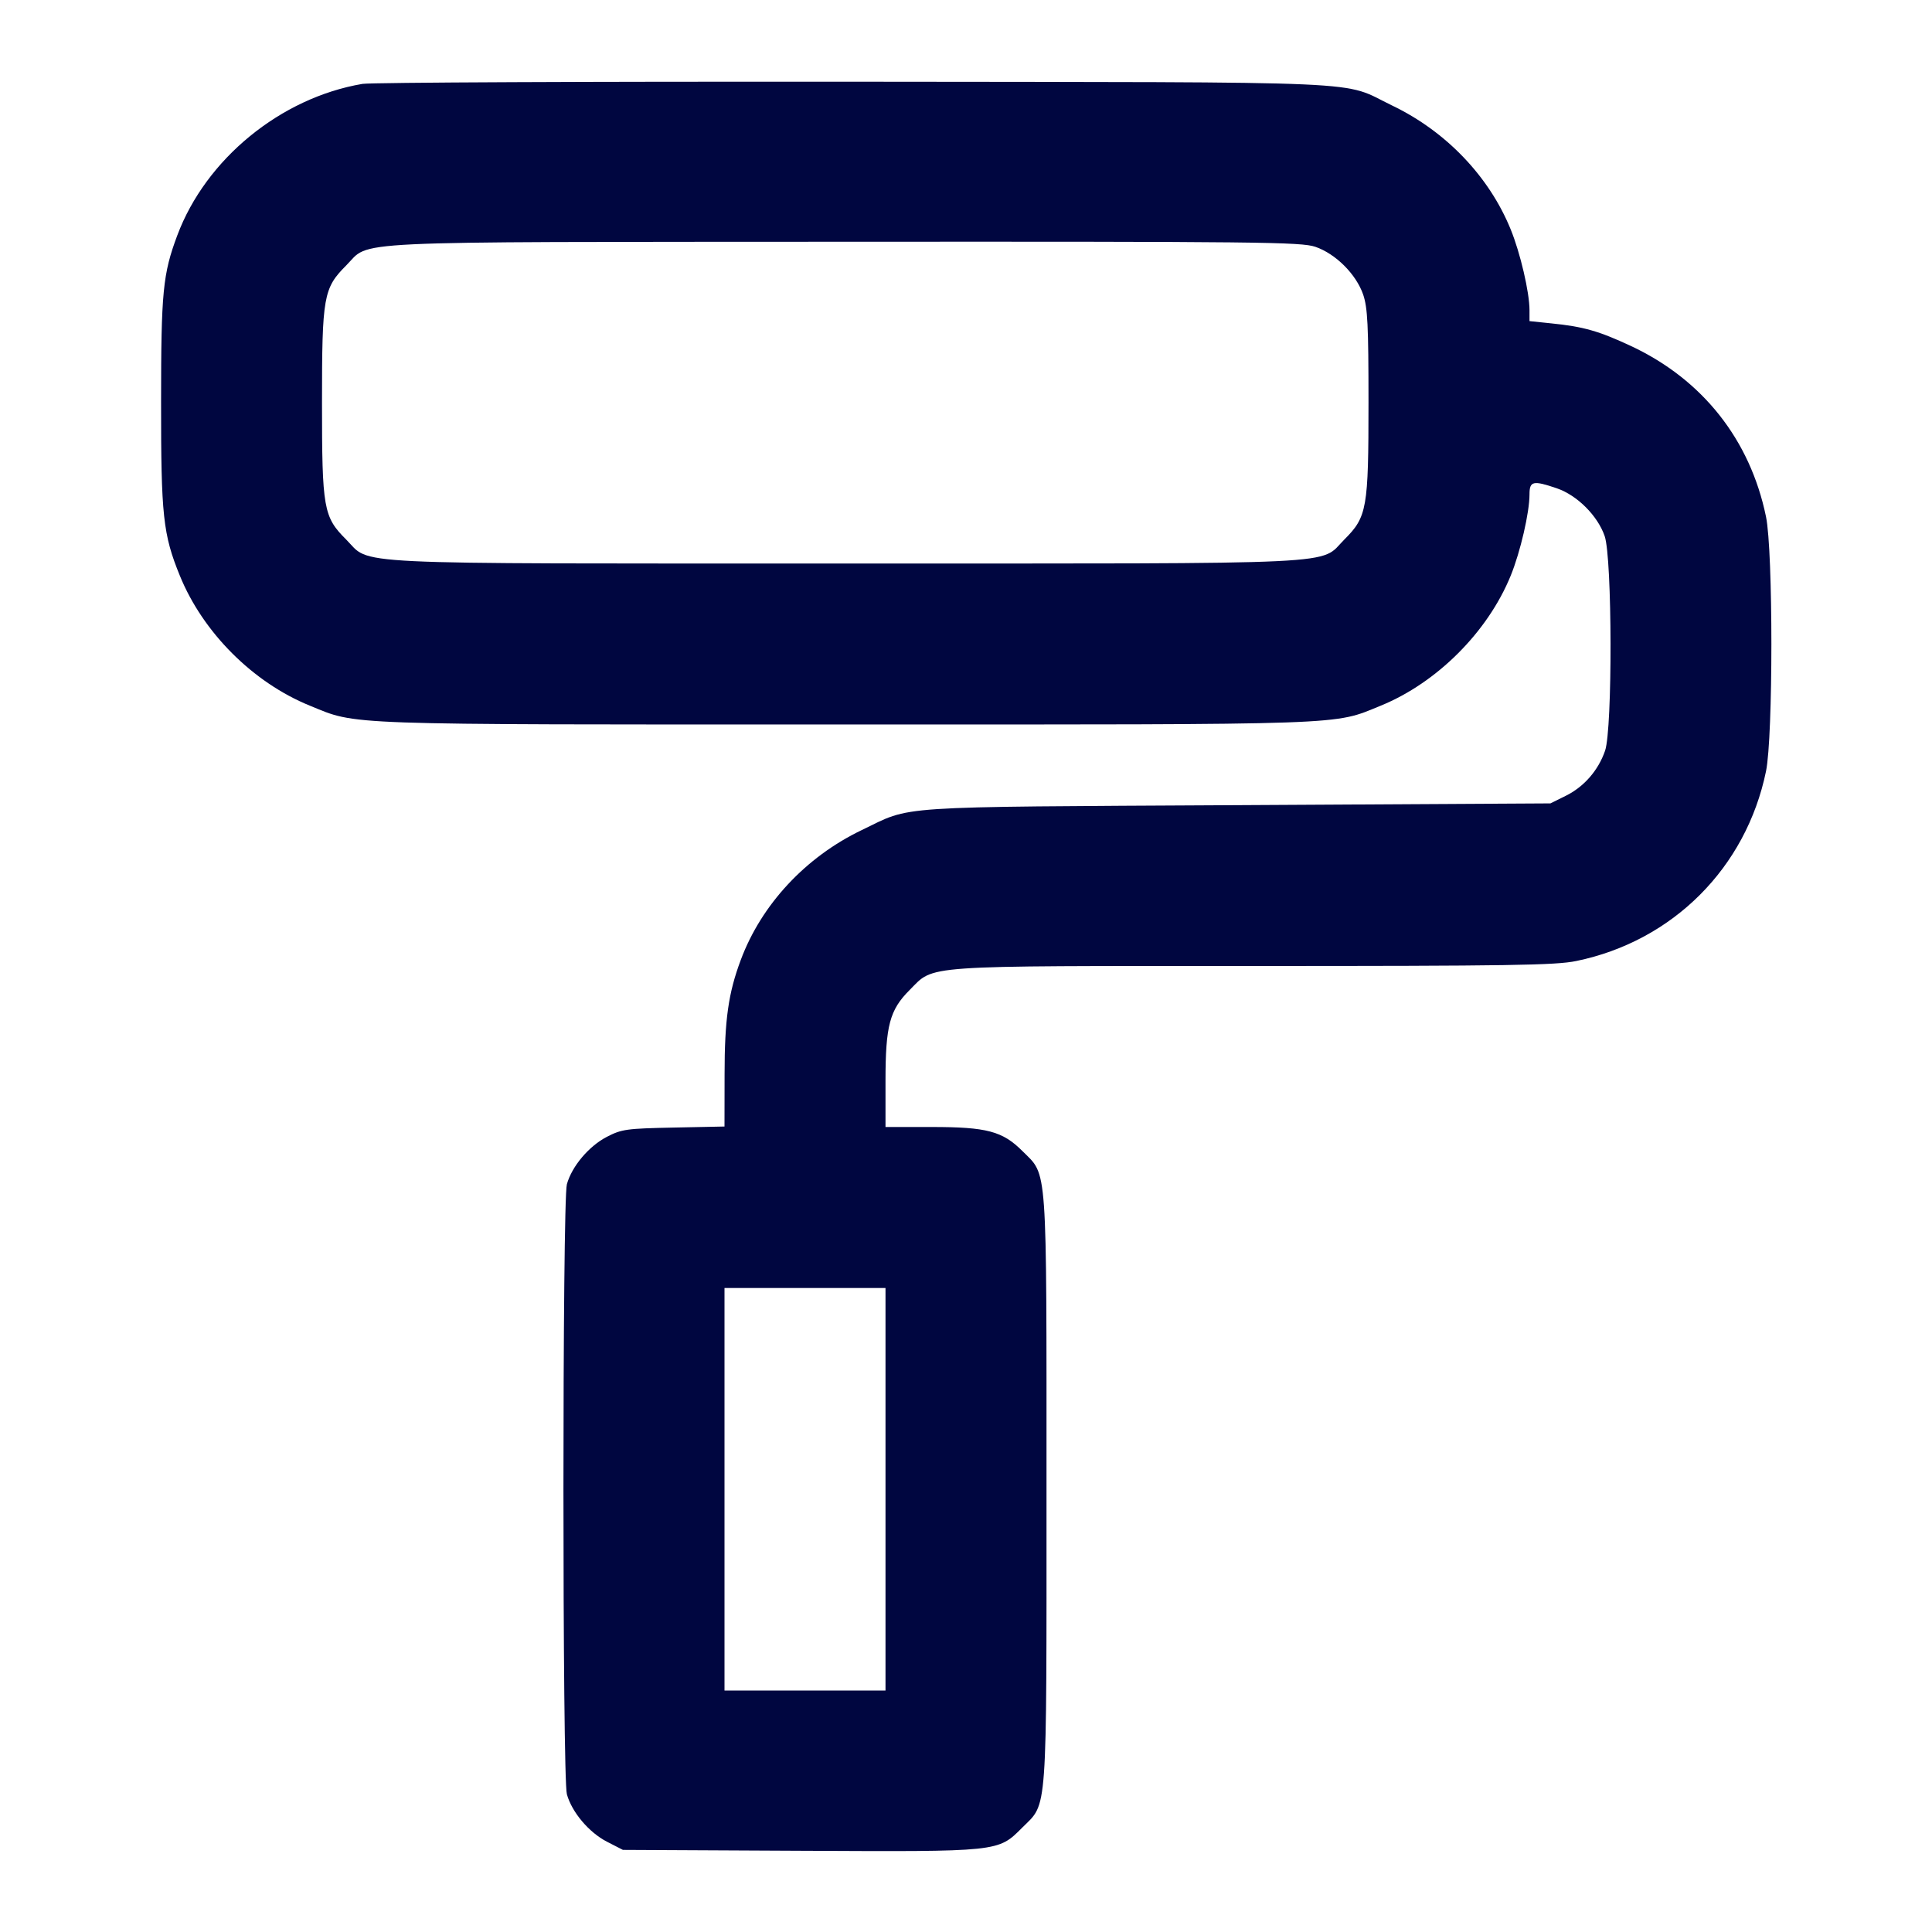 <svg xmlns="http://www.w3.org/2000/svg" width="24" height="24" fill="currentColor" class="mmi mmi-painting" viewBox="0 0 24 24"><path d="M4.503 1.042 C 3.487 1.214,2.556 1.976,2.202 2.925 C 2.023 3.403,2.001 3.629,2.001 4.992 C 2.000 6.403,2.025 6.639,2.234 7.151 C 2.521 7.857,3.143 8.479,3.849 8.766 C 4.447 9.010,4.172 9.000,10.500 9.000 C 16.826 9.000,16.554 9.010,17.150 8.767 C 17.850 8.482,18.482 7.850,18.767 7.150 C 18.887 6.855,19.000 6.366,19.000 6.142 C 19.000 5.975,19.044 5.965,19.340 6.066 C 19.593 6.153,19.847 6.407,19.934 6.660 C 20.028 6.936,20.032 9.052,19.939 9.325 C 19.855 9.570,19.677 9.774,19.450 9.886 L 19.260 9.980 15.360 10.002 C 11.018 10.026,11.343 10.005,10.704 10.312 C 10.008 10.646,9.459 11.236,9.202 11.925 C 9.048 12.336,9.001 12.668,9.001 13.347 L 9.000 13.994 8.369 14.007 C 7.783 14.019,7.723 14.027,7.539 14.122 C 7.316 14.237,7.104 14.488,7.042 14.711 C 6.985 14.916,6.985 22.084,7.042 22.289 C 7.104 22.512,7.316 22.763,7.539 22.878 L 7.738 22.980 9.936 22.991 C 12.429 23.003,12.395 23.007,12.700 22.702 C 13.016 22.387,13.000 22.605,13.000 18.500 C 13.000 14.396,13.015 14.613,12.701 14.299 C 12.454 14.052,12.259 14.000,11.573 14.000 L 11.000 14.000 11.000 13.427 C 11.000 12.741,11.052 12.546,11.299 12.299 C 11.614 11.984,11.388 12.000,15.569 12.000 C 18.756 12.000,19.326 11.991,19.581 11.938 C 20.780 11.691,21.691 10.780,21.938 9.581 C 22.027 9.152,22.027 6.848,21.938 6.419 C 21.741 5.462,21.149 4.714,20.260 4.298 C 19.861 4.112,19.670 4.057,19.270 4.017 L 19.000 3.989 19.000 3.853 C 19.000 3.633,18.886 3.142,18.766 2.849 C 18.499 2.193,17.964 1.633,17.296 1.312 C 16.641 0.997,17.231 1.023,10.620 1.015 C 7.364 1.012,4.611 1.024,4.503 1.042 M16.340 3.066 C 16.593 3.153,16.847 3.407,16.934 3.660 C 16.989 3.823,17.000 4.038,17.000 5.000 C 17.000 6.316,16.982 6.421,16.701 6.701 C 16.380 7.022,16.843 7.000,10.500 7.000 C 4.157 7.000,4.620 7.022,4.299 6.701 C 4.018 6.421,4.000 6.316,4.000 5.000 C 4.000 3.684,4.018 3.580,4.300 3.298 C 4.613 2.985,4.149 3.007,10.483 3.003 C 15.654 3.000,16.163 3.006,16.340 3.066 M11.000 18.500 L 11.000 21.000 10.000 21.000 L 9.000 21.000 9.000 18.500 L 9.000 16.000 10.000 16.000 L 11.000 16.000 11.000 18.500 " fill="#000640" stroke="none" fill-rule="evenodd"></path></svg>
